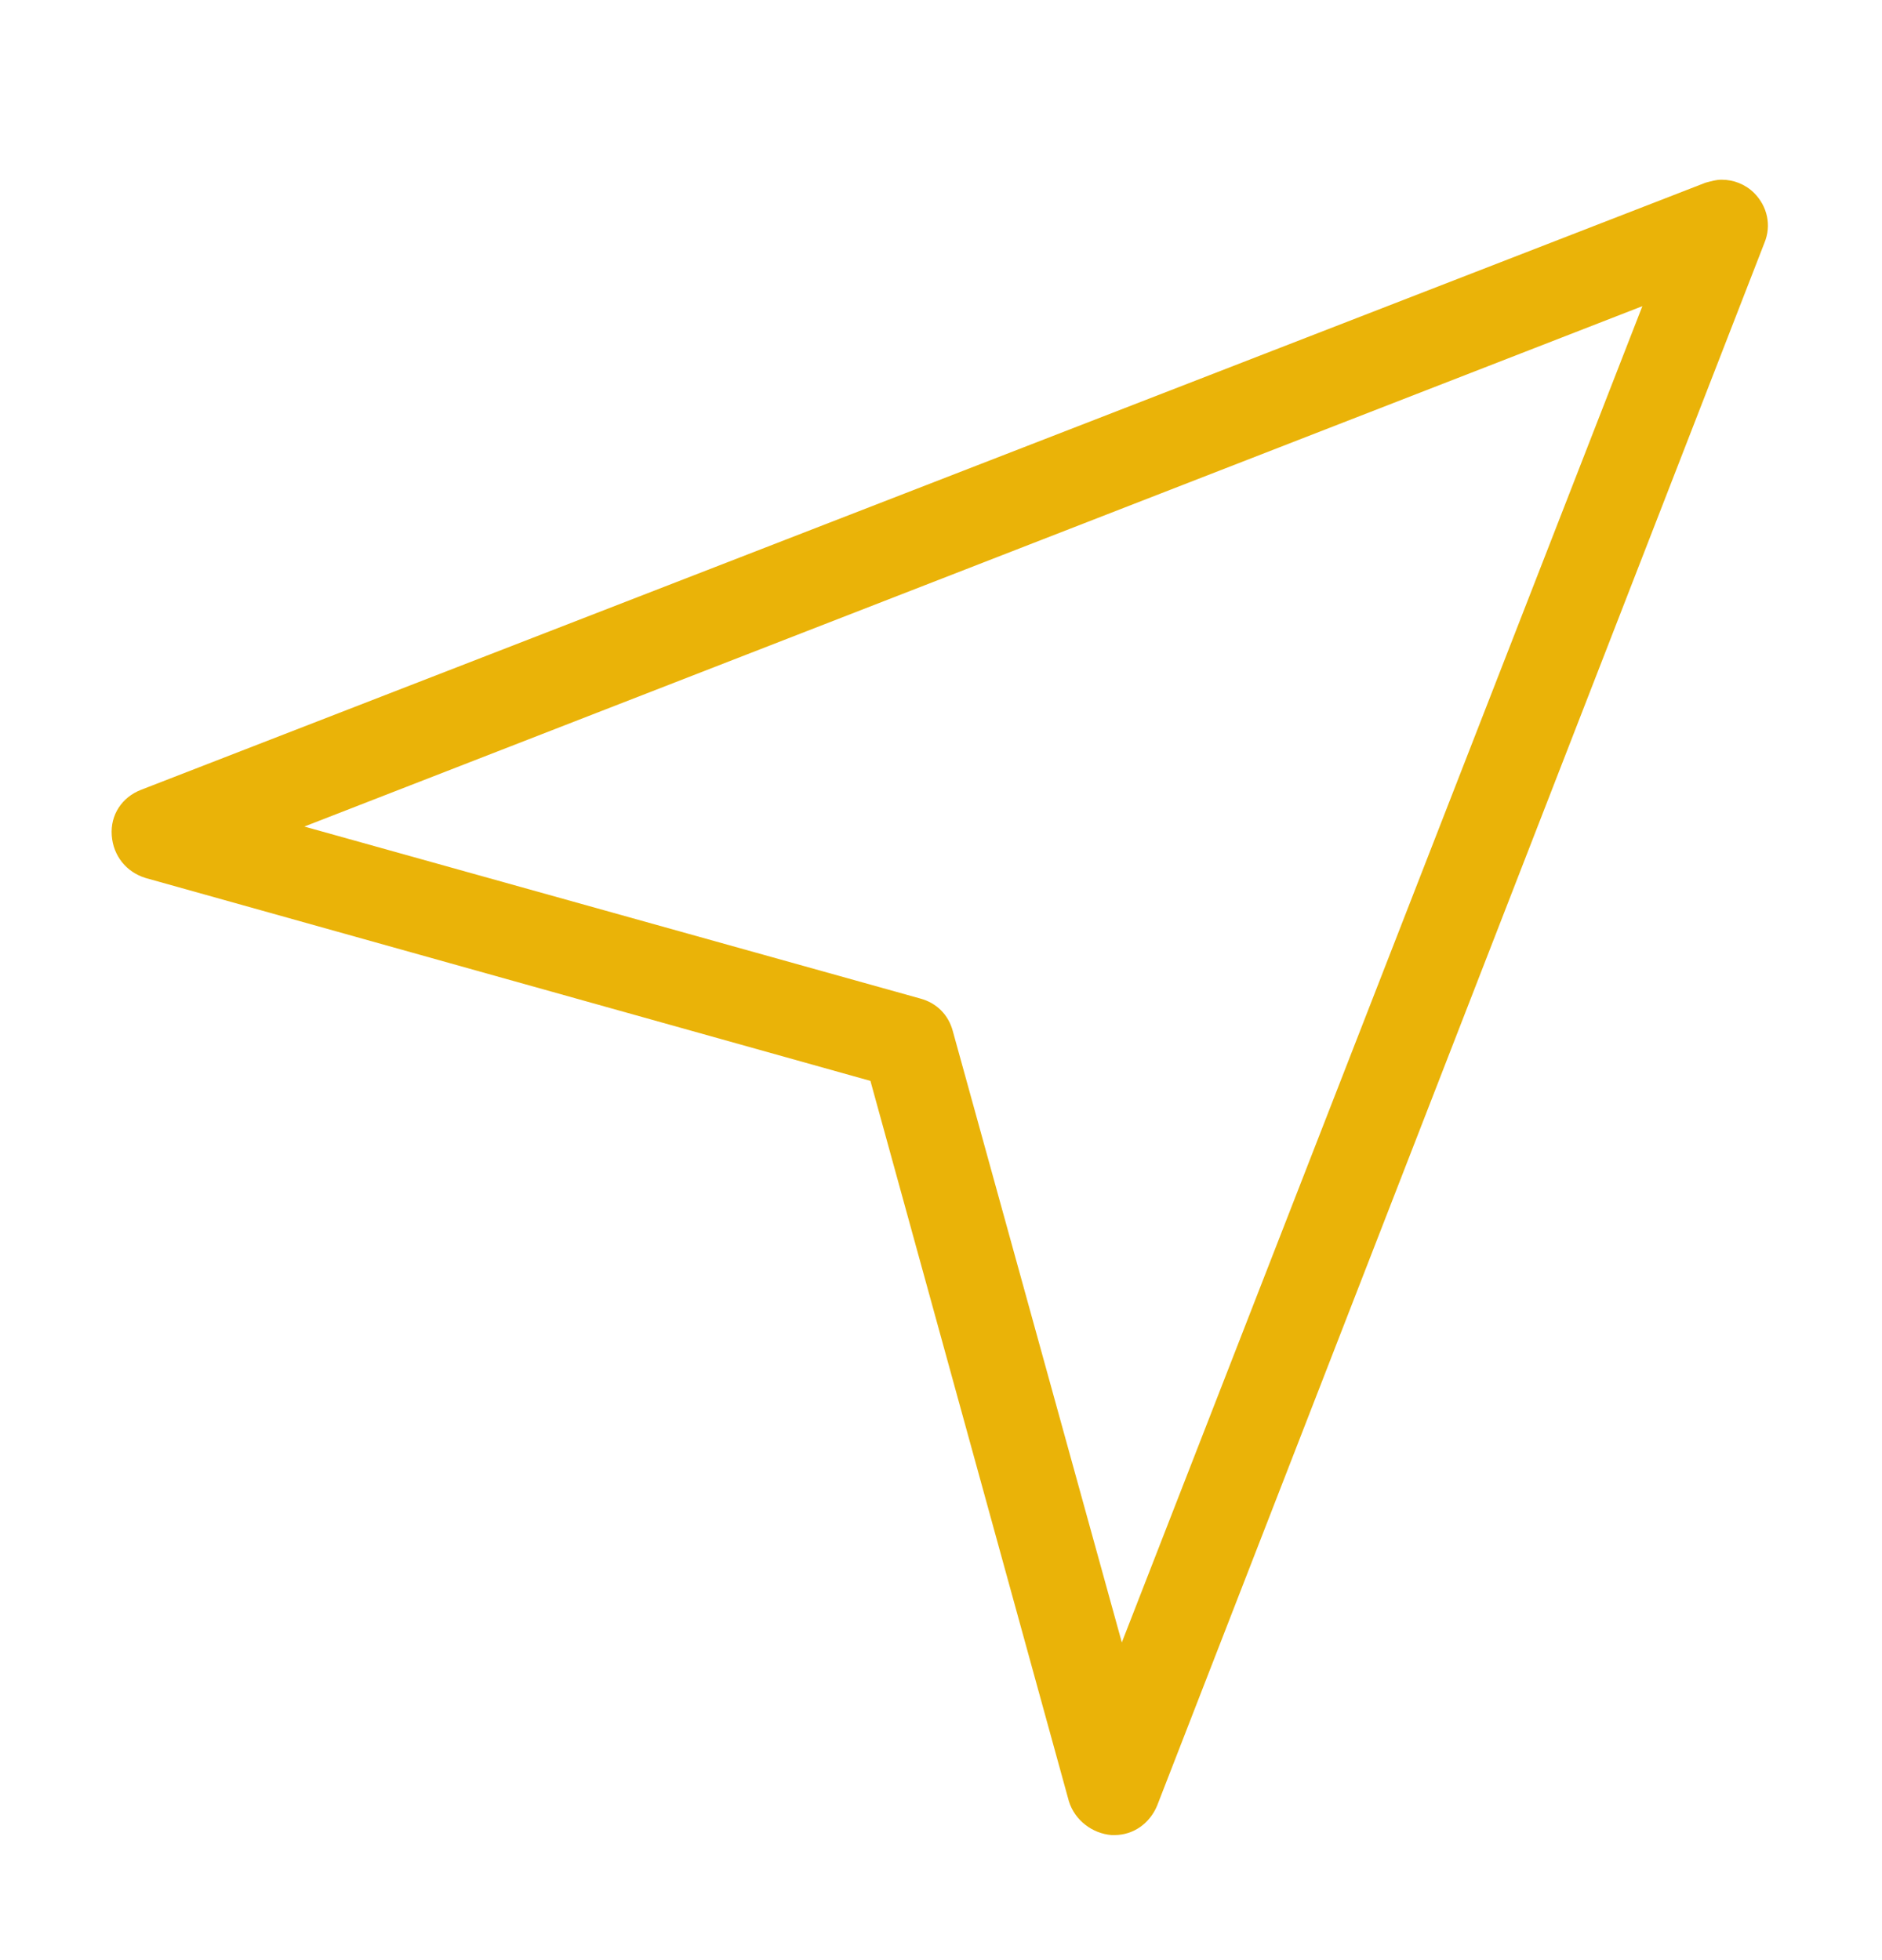 <svg width="24" height="25" viewBox="0 0 24 25" fill="none" xmlns="http://www.w3.org/2000/svg">
<g id="paper-airplane-svgrepo-com 1">
<path id="Vector" d="M14.175 23.405C13.931 23.386 13.706 23.217 13.631 22.974L11.1 13.786L1.856 11.198C1.612 11.123 1.444 10.917 1.425 10.655C1.406 10.392 1.556 10.167 1.8 10.073L21.75 2.33C21.825 2.311 21.881 2.292 21.956 2.292C22.106 2.292 22.256 2.349 22.369 2.461C22.537 2.63 22.594 2.874 22.5 3.099L14.756 23.03C14.662 23.255 14.456 23.405 14.212 23.405H14.175ZM11.737 12.736C11.944 12.792 12.094 12.942 12.15 13.149L14.306 20.948L20.944 3.905L3.881 10.542L11.737 12.736Z" fill="#EAB308"/>
</g>
</svg>
